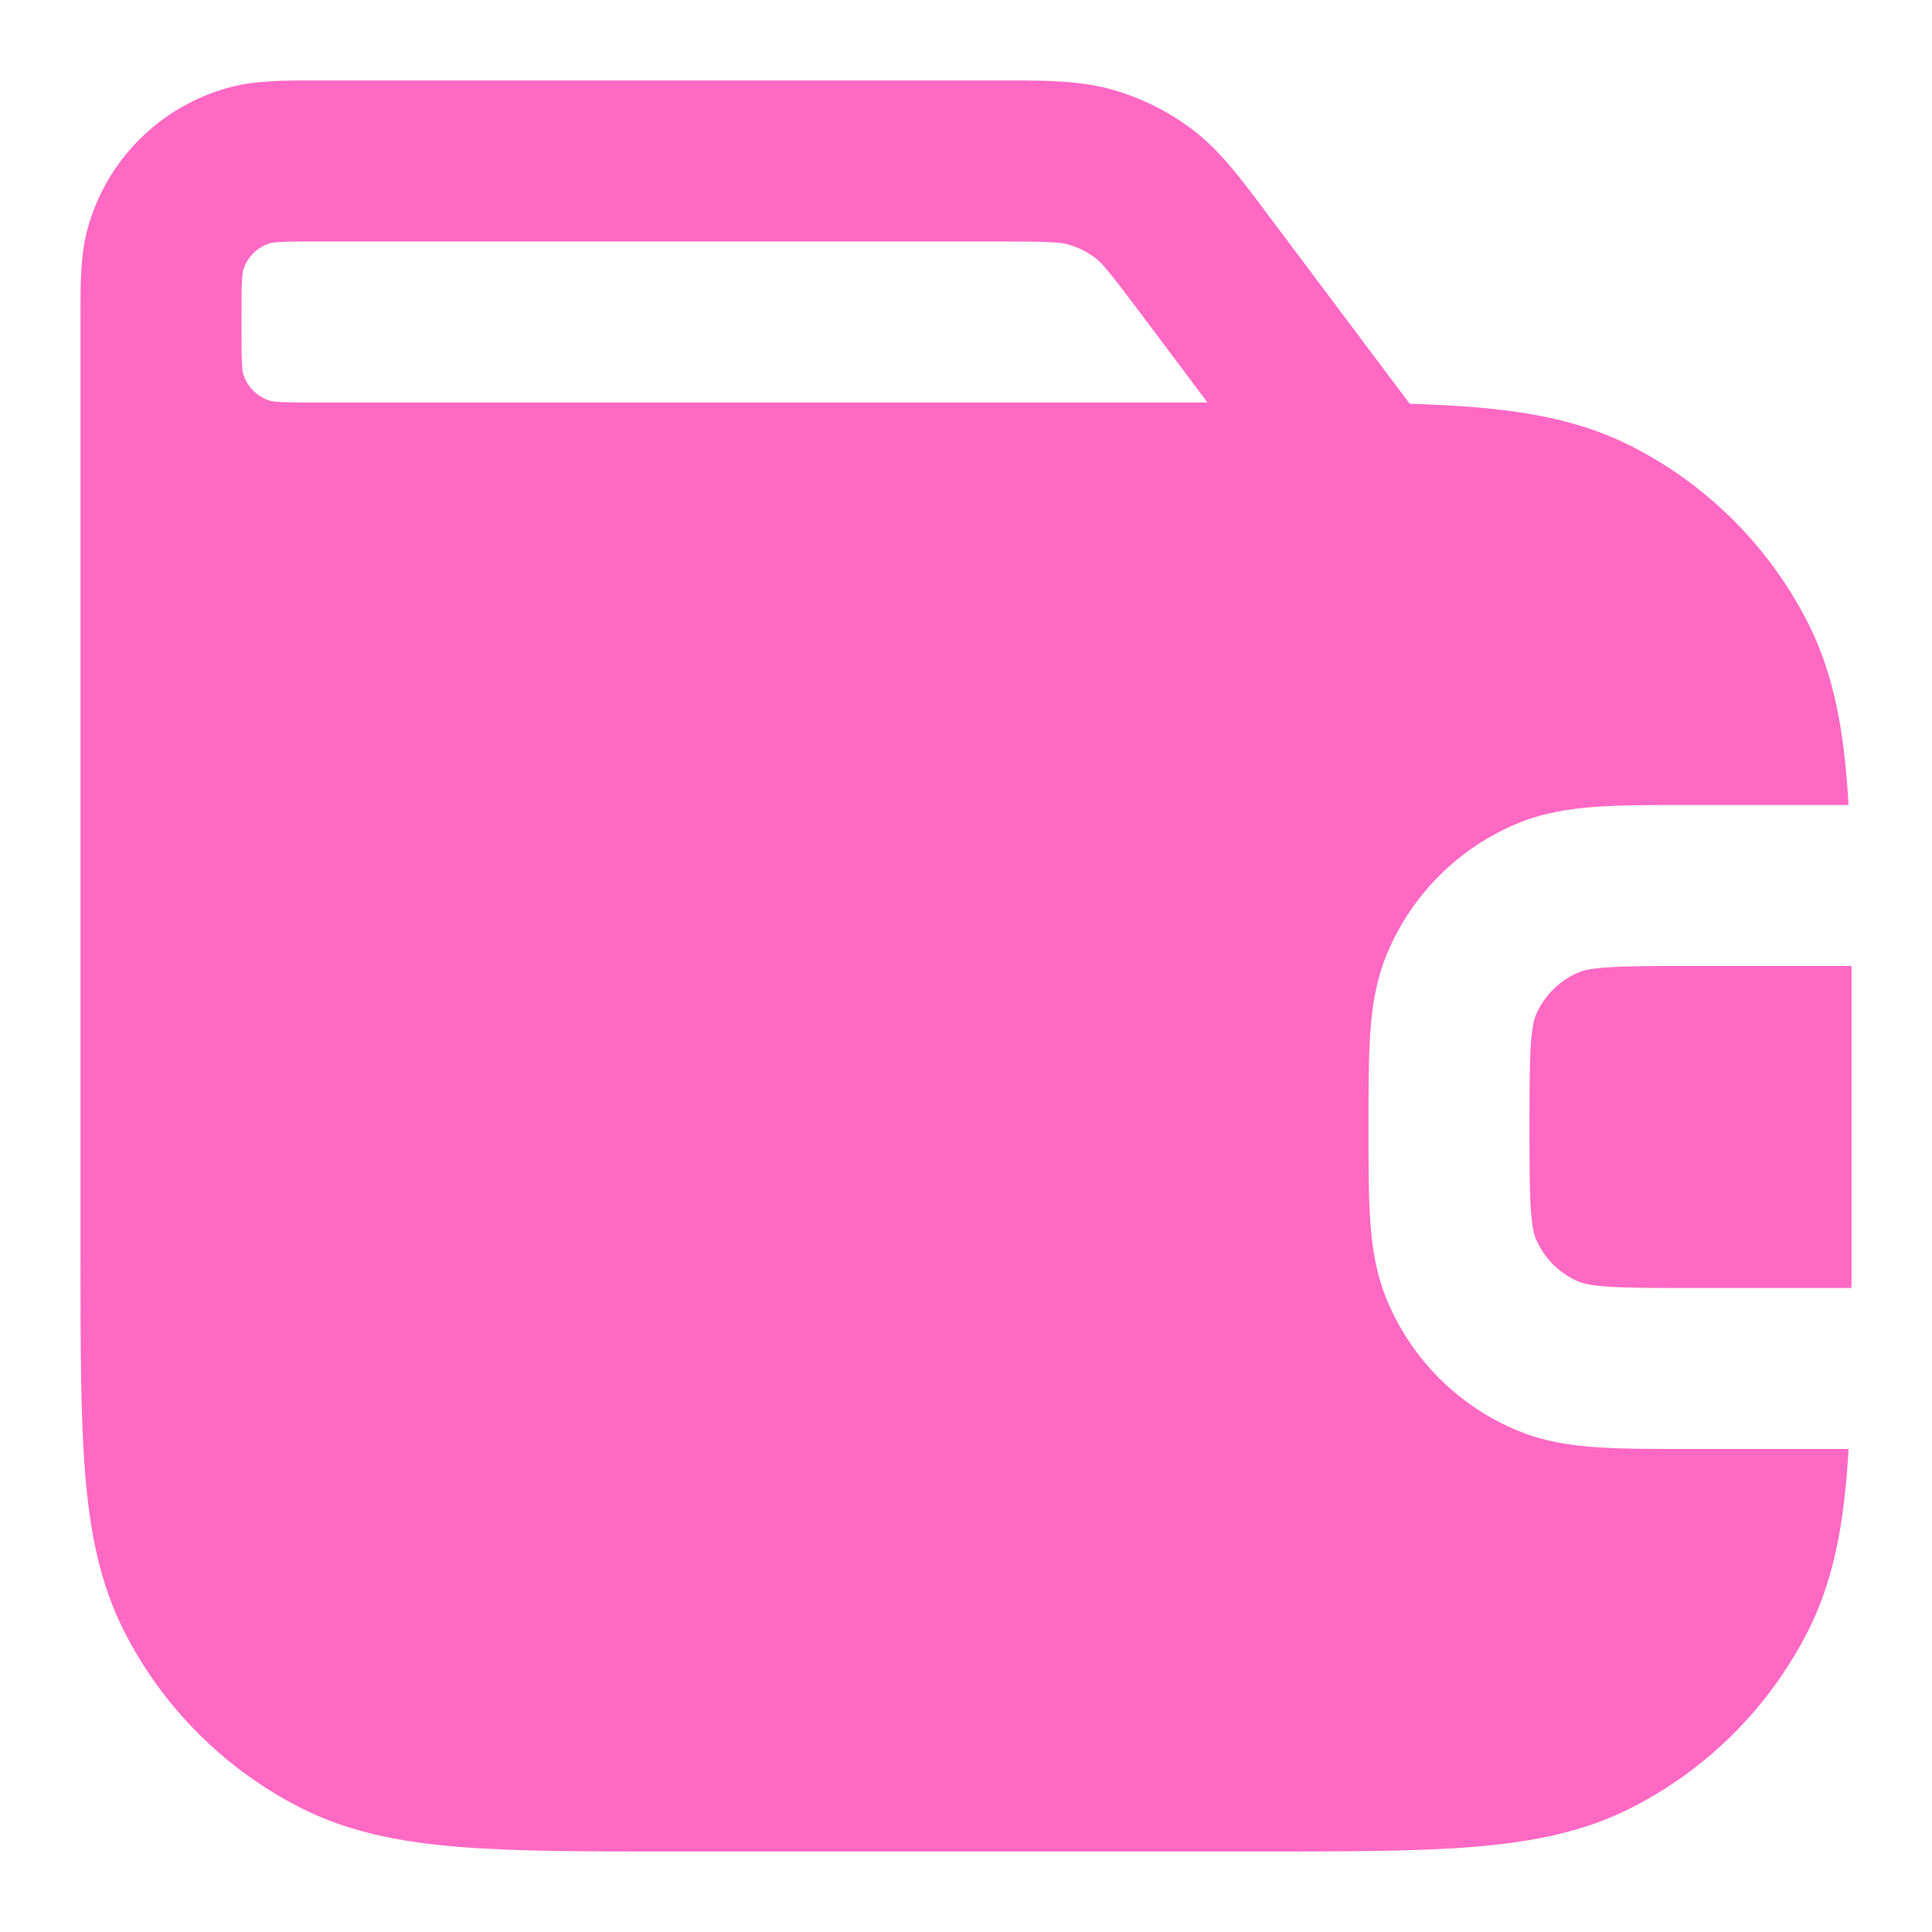 <svg width="48" height="48" viewBox="0 0 48 48" fill="none" xmlns="http://www.w3.org/2000/svg">
<path fill-rule="evenodd" clip-rule="evenodd" d="M8 2L7.814 2C7.076 1.998 6.352 1.997 5.706 2.17C3.98 2.633 2.633 3.98 2.17 5.706C1.997 6.352 1.999 7.076 2 7.814L2 8L2 8L2 8.186C2 8.31 1.999 8.433 2 8.556V11.999L2 12V31.2L2 31.285C2 33.453 2 35.201 2.116 36.617C2.235 38.075 2.486 39.355 3.09 40.54C4.049 42.421 5.578 43.951 7.46 44.91C8.645 45.514 9.925 45.765 11.383 45.884C12.799 46 14.547 46 16.714 46H16.714H16.8H31.2H31.286H31.286C33.453 46 35.202 46 36.617 45.884C38.075 45.765 39.355 45.514 40.54 44.91C42.422 43.951 43.951 42.421 44.91 40.54C45.514 39.355 45.765 38.075 45.884 36.617C45.901 36.418 45.915 36.212 45.927 36H42H41.936C41.059 36 40.302 36 39.675 35.957C39.016 35.912 38.356 35.813 37.704 35.543C36.234 34.934 35.066 33.766 34.457 32.296C34.187 31.644 34.088 30.984 34.043 30.325C34 29.698 34 28.941 34 28.064V28V27.936C34 27.059 34 26.302 34.043 25.675C34.088 25.015 34.187 24.356 34.457 23.704C35.066 22.234 36.234 21.066 37.704 20.457C38.356 20.187 39.016 20.088 39.675 20.043C40.302 20 41.059 20 41.936 20H41.936L42 20H45.927C45.915 19.787 45.901 19.582 45.884 19.383C45.765 17.925 45.514 16.645 44.91 15.46C43.951 13.578 42.422 12.049 40.54 11.09C39.355 10.486 38.075 10.235 36.617 10.116C36.127 10.075 35.597 10.049 35.024 10.032L31.52 5.36L31.399 5.199C30.816 4.419 30.302 3.733 29.627 3.22C29.034 2.77 28.363 2.435 27.648 2.231C26.832 1.998 25.975 1.999 25.001 2L24.8 2H8ZM30 10L28.32 7.76C27.546 6.729 27.38 6.536 27.209 6.407C27.011 6.257 26.788 6.145 26.549 6.077C26.343 6.018 26.089 6 24.8 6H8C7.517 6 7.221 6 6.997 6.011C6.797 6.02 6.74 6.034 6.74 6.034C6.74 6.034 6.741 6.034 6.741 6.034C6.396 6.126 6.127 6.396 6.034 6.741C6.036 6.734 6.02 6.784 6.011 6.997C6 7.221 6 7.517 6 8C6 8.483 6 8.779 6.011 9.003C6.02 9.216 6.036 9.266 6.034 9.259C6.127 9.604 6.396 9.873 6.741 9.966C6.748 9.968 6.81 9.981 6.997 9.989C7.188 9.998 7.431 10 7.798 10H24H30ZM46 31.302V31.286V31.285V31.2V24.8V24.714V24.714V24.697C46 24.46 46 24.227 46 24H42C41.041 24 40.422 24.001 39.947 24.033C39.492 24.064 39.318 24.118 39.235 24.152C38.745 24.355 38.355 24.744 38.152 25.235C38.118 25.318 38.065 25.491 38.033 25.947C38.001 26.421 38 27.041 38 28C38 28.959 38.001 29.578 38.033 30.052C38.065 30.508 38.118 30.682 38.152 30.765C38.355 31.255 38.745 31.645 39.235 31.848C39.318 31.882 39.492 31.935 39.947 31.966C40.422 31.999 41.041 32 42 32H46C46 31.772 46 31.54 46 31.302Z" fill="#FF68C3"/>
</svg>
